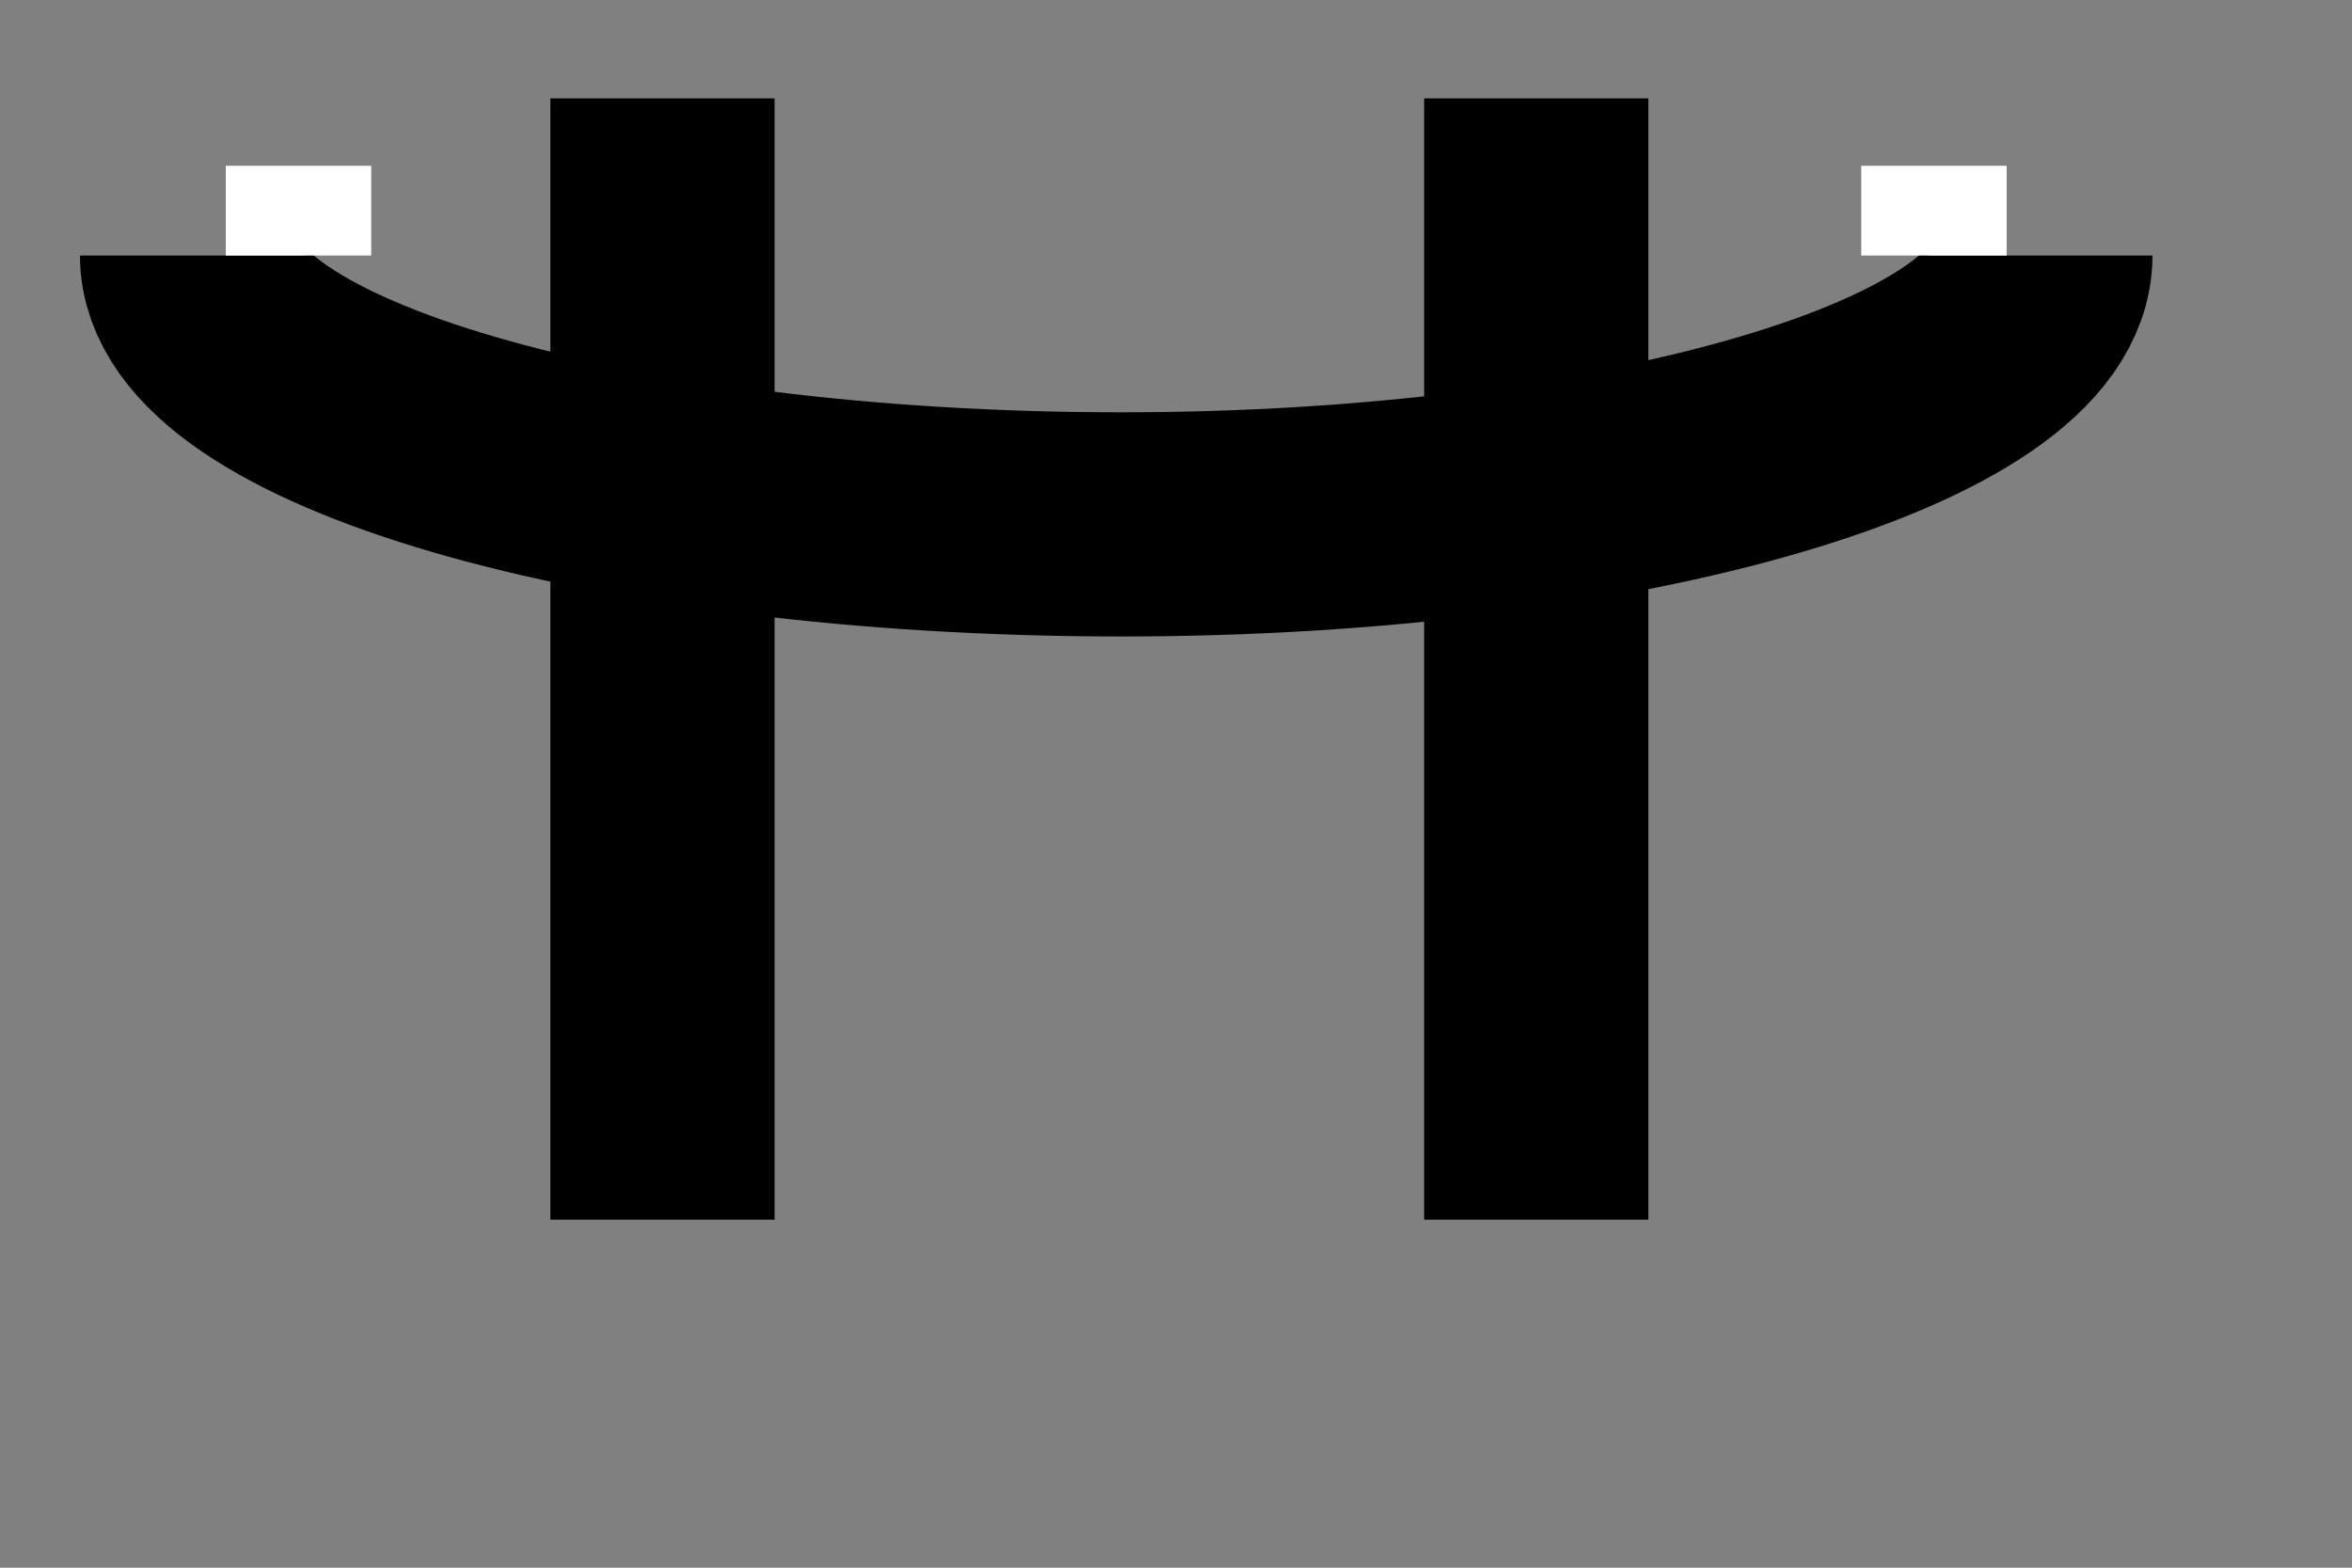<?xml version="1.0" encoding="utf-8"?>
<!-- Generator: Adobe Illustrator 14.0.0, SVG Export Plug-In  -->
<!DOCTYPE svg PUBLIC "-//W3C//DTD SVG 1.1//EN" "http://www.w3.org/Graphics/SVG/1.1/DTD/svg11.dtd">
<svg version="1.1"
	 xmlns="http://www.w3.org/2000/svg" xmlns:xlink="http://www.w3.org/1999/xlink" xmlns:a="http://ns.adobe.com/AdobeSVGViewerExtensions/3.0/"
	 x="0px" y="0px" width="6px" height="4px" viewBox="-0.204 -0.251 6 4" enable-background="new -0.204 -0.251 6 4"
	 xml:space="preserve">
<rect x="-0.204" y="-0.251" width="6" height="4" fill="#808080" stroke="none"/>
<defs>
</defs>
<line fill="none" stroke="#000000" stroke-width="0.572" stroke-miterlimit="10" x1="1.486" y1="0" x2="1.486" y2="2.861"/>
<line fill="none" stroke="#000000" stroke-width="0.572" stroke-miterlimit="10" x1="3.715" y1="0" x2="3.715" y2="2.861"/>
<path fill="none" stroke="#000000" stroke-width="0.572" stroke-miterlimit="10" d="M0.286,0.401c0,0.371,1.058,0.686,2.371,0.686
	c1.286,0,2.344-0.314,2.344-0.686"/>
<rect x="0.372" y="0.172" fill-rule="evenodd" clip-rule="evenodd" fill="#FFFFFF" width="0.371" height="0.229"/>
<rect x="4.544" y="0.172" fill-rule="evenodd" clip-rule="evenodd" fill="#FFFFFF" width="0.371" height="0.229"/>
</svg>
